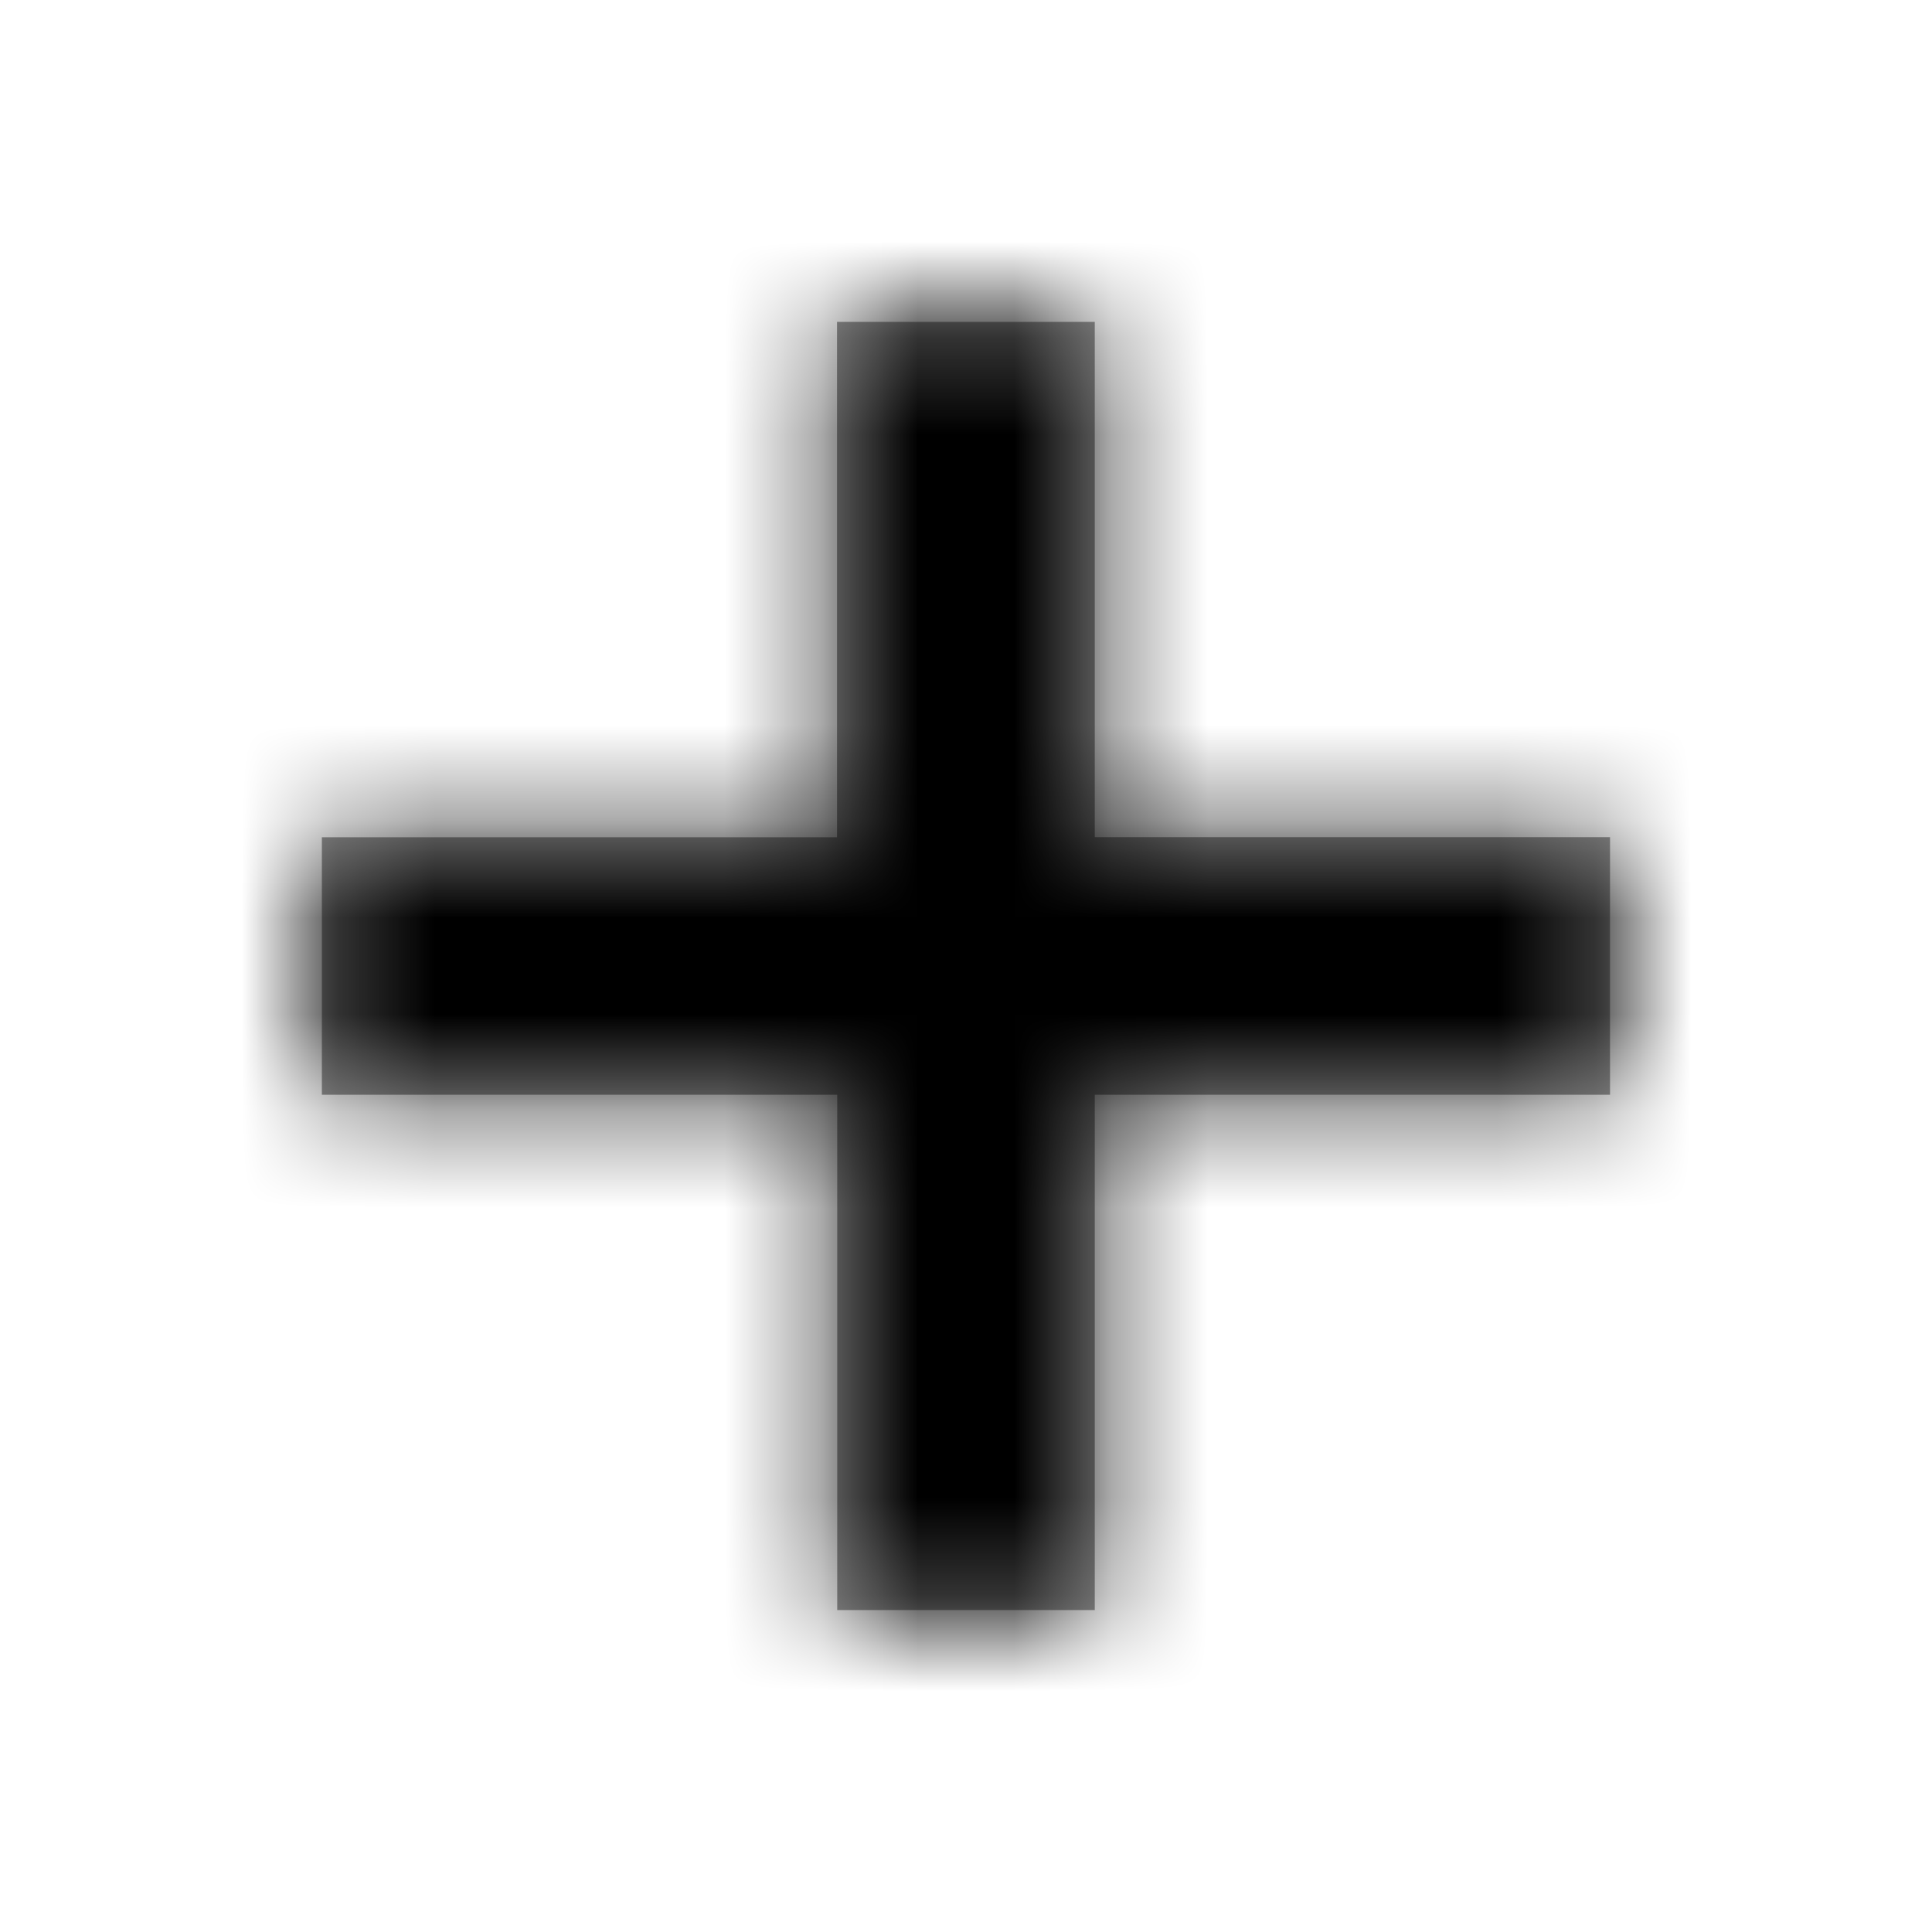 <svg xmlns="http://www.w3.org/2000/svg" xmlns:xlink="http://www.w3.org/1999/xlink" width="20" height="20" viewBox="0 0 20 20">
    <defs>
        <path id="noewnmnuha" d="M11.333 3.333v5.333h5.334v2.667h-5.334v5.334H8.667v-5.334H3.332V8.667h5.333V3.332h2.667z"/>
    </defs>
    <g fill="none" fill-rule="evenodd">
        <g>
            <g>
                <g>
                    <g>
                        <g>
                            <g transform="translate(-1235 -1057) translate(730 559) translate(40 474) translate(2 2) translate(18 18) translate(445 4)">
                                <mask id="2hieoukmxb" fill="#fff">
                                    <use xlink:href="#noewnmnuha"/>
                                </mask>
                                <use fill="#979797" fill-rule="nonzero" xlink:href="#noewnmnuha"/>
                                <g fill="currentColor" mask="url(#2hieoukmxb)">
                                    <path d="M0 0H20V20H0z"/>
                                </g>
                            </g>
                        </g>
                    </g>
                </g>
            </g>
        </g>
    </g>
</svg>
